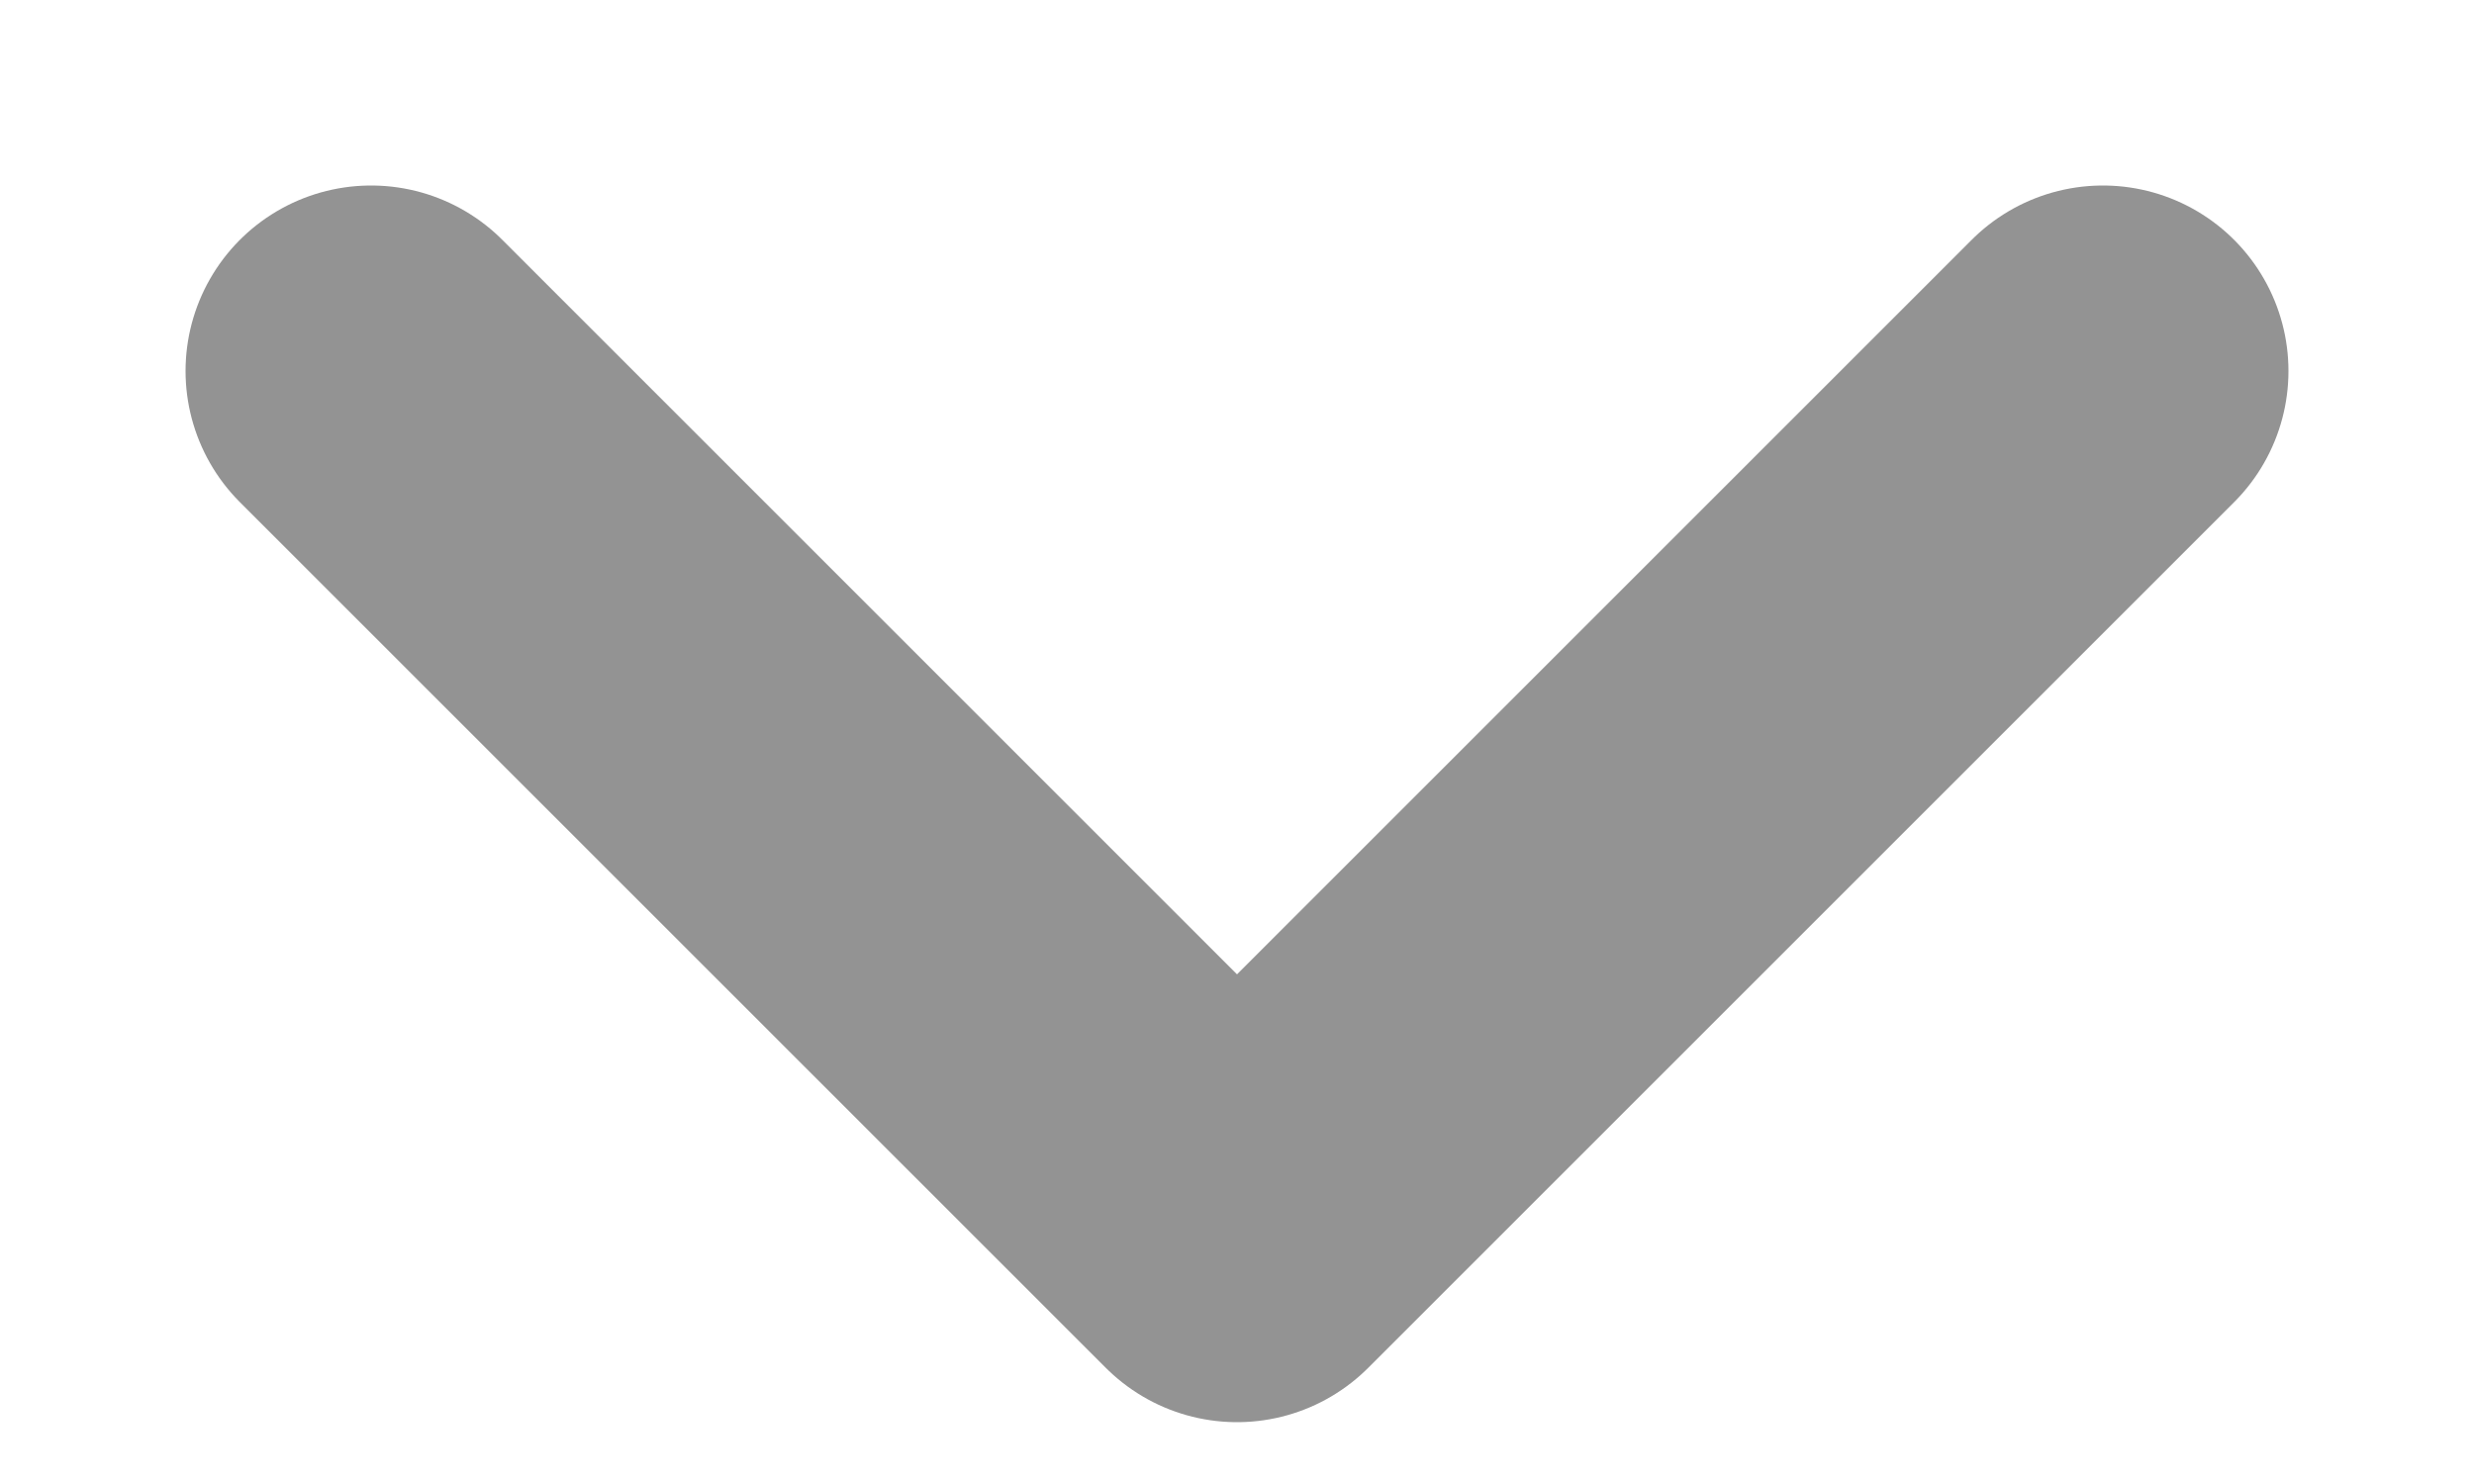 <svg width="10" height="6" viewBox="0 0 10 6" fill="none" xmlns="http://www.w3.org/2000/svg">
<path d="M8.5 1.5L5 5L1.5 1.5" stroke="#939393" stroke-width="1.5" stroke-linecap="round" stroke-linejoin="round"/>
</svg>
